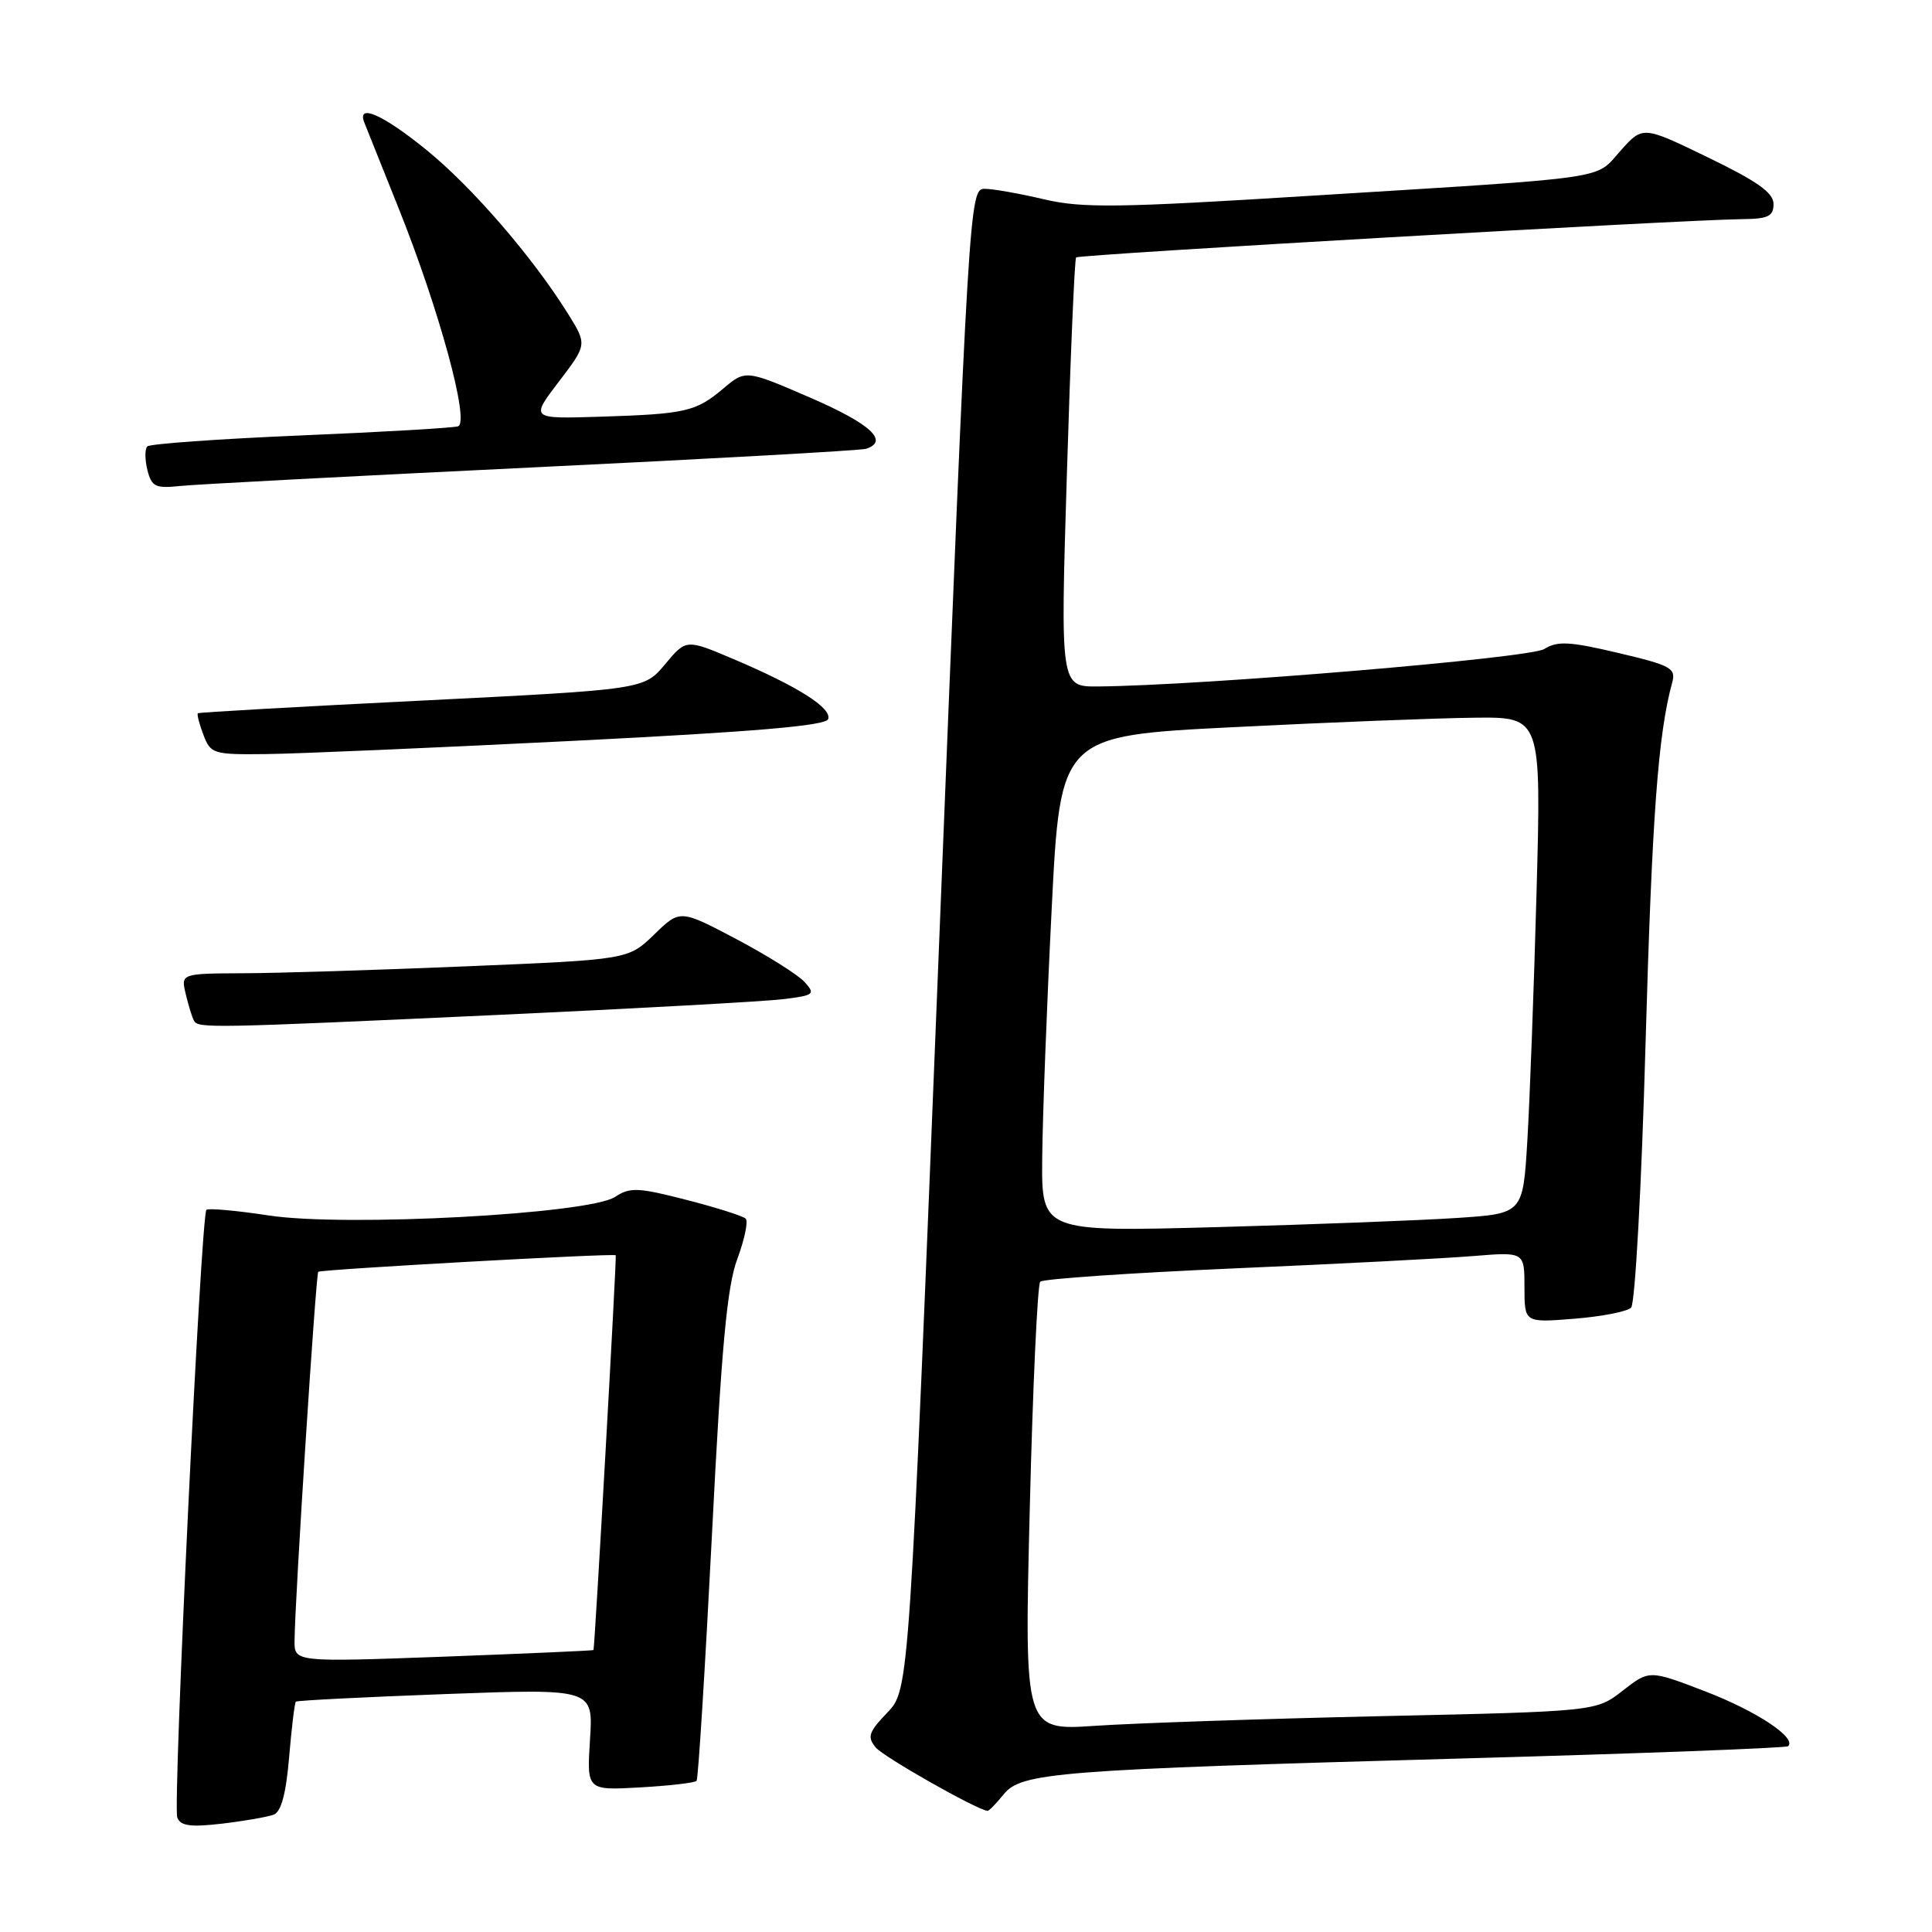 <?xml version="1.0" encoding="UTF-8" standalone="no"?>
<!DOCTYPE svg PUBLIC "-//W3C//DTD SVG 1.1//EN" "http://www.w3.org/Graphics/SVG/1.1/DTD/svg11.dtd" >
<svg xmlns="http://www.w3.org/2000/svg" xmlns:xlink="http://www.w3.org/1999/xlink" version="1.1" viewBox="0 0 256 256">
 <g >
 <path fill="currentColor"
d=" M 36.27 240.45 C 37.26 240.07 37.91 237.64 38.31 232.83 C 38.64 228.94 39.04 225.64 39.20 225.48 C 39.37 225.32 48.30 224.87 59.06 224.47 C 78.61 223.75 78.61 223.75 78.18 230.49 C 77.75 237.24 77.75 237.24 84.82 236.84 C 88.71 236.62 92.08 236.23 92.30 235.97 C 92.52 235.71 93.43 221.10 94.33 203.50 C 95.59 178.54 96.33 170.47 97.70 166.81 C 98.66 164.22 99.16 161.83 98.81 161.48 C 98.46 161.13 94.93 160.01 90.96 158.99 C 84.54 157.34 83.48 157.29 81.49 158.60 C 78.02 160.87 45.80 162.60 35.65 161.06 C 31.33 160.40 27.60 160.07 27.35 160.31 C 26.63 161.03 22.88 239.25 23.49 240.83 C 23.92 241.95 25.24 242.13 29.44 241.64 C 32.40 241.29 35.48 240.75 36.27 240.45 Z  M 132.98 237.77 C 135.34 234.86 139.82 234.51 194.00 233.00 C 217.38 232.35 236.70 231.62 236.94 231.38 C 238.09 230.26 232.73 226.72 225.99 224.13 C 218.55 221.27 218.55 221.27 215.02 224.02 C 211.50 226.77 211.50 226.77 183.00 227.40 C 167.32 227.75 150.28 228.33 145.11 228.68 C 135.72 229.31 135.72 229.31 136.45 199.91 C 136.85 183.73 137.47 170.20 137.84 169.83 C 138.20 169.46 149.75 168.67 163.50 168.07 C 177.25 167.48 191.54 166.74 195.25 166.43 C 202.00 165.88 202.00 165.88 202.00 170.58 C 202.00 175.27 202.00 175.27 208.59 174.74 C 212.22 174.45 215.61 173.79 216.13 173.27 C 216.66 172.74 217.52 157.06 218.04 138.41 C 218.90 108.16 219.70 97.28 221.58 90.42 C 222.09 88.54 221.40 88.16 214.43 86.52 C 207.97 84.99 206.37 84.91 204.62 86.00 C 202.71 87.20 159.27 90.84 145.50 90.96 C 140.50 91.00 140.50 91.00 141.37 62.75 C 141.84 47.21 142.39 34.33 142.59 34.11 C 142.95 33.72 222.96 29.12 230.75 29.04 C 234.30 29.01 235.00 28.67 235.00 27.03 C 235.00 25.54 232.87 24.03 226.34 20.87 C 217.68 16.67 217.68 16.67 214.73 19.97 C 211.27 23.84 214.12 23.43 173.84 25.93 C 148.10 27.54 143.41 27.60 138.34 26.41 C 135.13 25.65 131.58 25.02 130.47 25.02 C 128.46 25.00 128.38 26.41 124.46 124.44 C 120.48 223.89 120.48 223.89 117.59 226.91 C 115.10 229.51 114.88 230.15 116.04 231.55 C 117.09 232.81 129.26 239.72 130.84 239.95 C 131.03 239.98 131.99 239.00 132.98 237.77 Z  M 66.00 134.48 C 84.43 133.63 101.45 132.69 103.84 132.39 C 107.88 131.89 108.07 131.73 106.61 130.12 C 105.74 129.16 101.68 126.61 97.58 124.44 C 90.11 120.50 90.11 120.50 86.68 123.83 C 83.25 127.15 83.25 127.15 61.87 128.04 C 50.12 128.53 36.78 128.95 32.23 128.96 C 23.96 129.00 23.96 129.00 24.62 131.75 C 24.98 133.26 25.47 134.84 25.70 135.25 C 26.27 136.27 27.78 136.24 66.00 134.48 Z  M 75.92 98.17 C 100.07 96.96 109.45 96.16 109.74 95.28 C 110.23 93.81 105.73 90.96 97.21 87.34 C 90.92 84.67 90.92 84.67 88.13 88.01 C 85.34 91.36 85.34 91.36 55.92 92.83 C 39.74 93.63 26.37 94.39 26.22 94.51 C 26.07 94.63 26.40 95.91 26.95 97.36 C 27.91 99.89 28.25 100.00 35.23 99.92 C 39.23 99.88 57.54 99.09 75.92 98.17 Z  M 70.50 61.94 C 94.15 60.80 114.06 59.69 114.75 59.47 C 117.86 58.46 115.34 56.15 107.40 52.71 C 98.80 48.99 98.80 48.99 95.82 51.50 C 92.18 54.56 90.87 54.86 79.39 55.22 C 70.29 55.50 70.29 55.50 74.05 50.57 C 77.80 45.65 77.80 45.65 75.26 41.57 C 70.59 34.08 62.56 24.78 56.51 19.87 C 50.75 15.18 47.24 13.64 48.28 16.25 C 48.56 16.94 50.59 22.01 52.79 27.52 C 58.20 41.03 62.28 55.98 60.69 56.49 C 60.04 56.70 50.64 57.25 39.82 57.70 C 28.99 58.16 19.86 58.81 19.52 59.15 C 19.18 59.49 19.19 60.89 19.53 62.28 C 20.09 64.49 20.60 64.74 23.83 64.40 C 25.85 64.18 46.85 63.08 70.50 61.94 Z  M 39.03 217.37 C 39.08 211.82 41.85 168.82 42.17 168.52 C 42.52 168.20 81.43 166.04 81.59 166.33 C 81.73 166.58 78.80 218.48 78.64 218.64 C 78.56 218.72 69.61 219.11 58.75 219.52 C 39.00 220.24 39.00 220.24 39.03 217.37 Z  M 138.10 153.37 C 138.15 147.94 138.71 133.15 139.35 120.50 C 140.50 97.50 140.50 97.50 163.50 96.35 C 176.15 95.71 190.49 95.15 195.37 95.10 C 204.23 95.00 204.23 95.00 203.60 118.25 C 203.25 131.04 202.70 145.84 202.38 151.15 C 201.80 160.80 201.80 160.80 193.15 161.38 C 188.39 161.70 174.04 162.25 161.25 162.60 C 138.00 163.23 138.00 163.23 138.10 153.37 Z "/>
</g>
</svg>